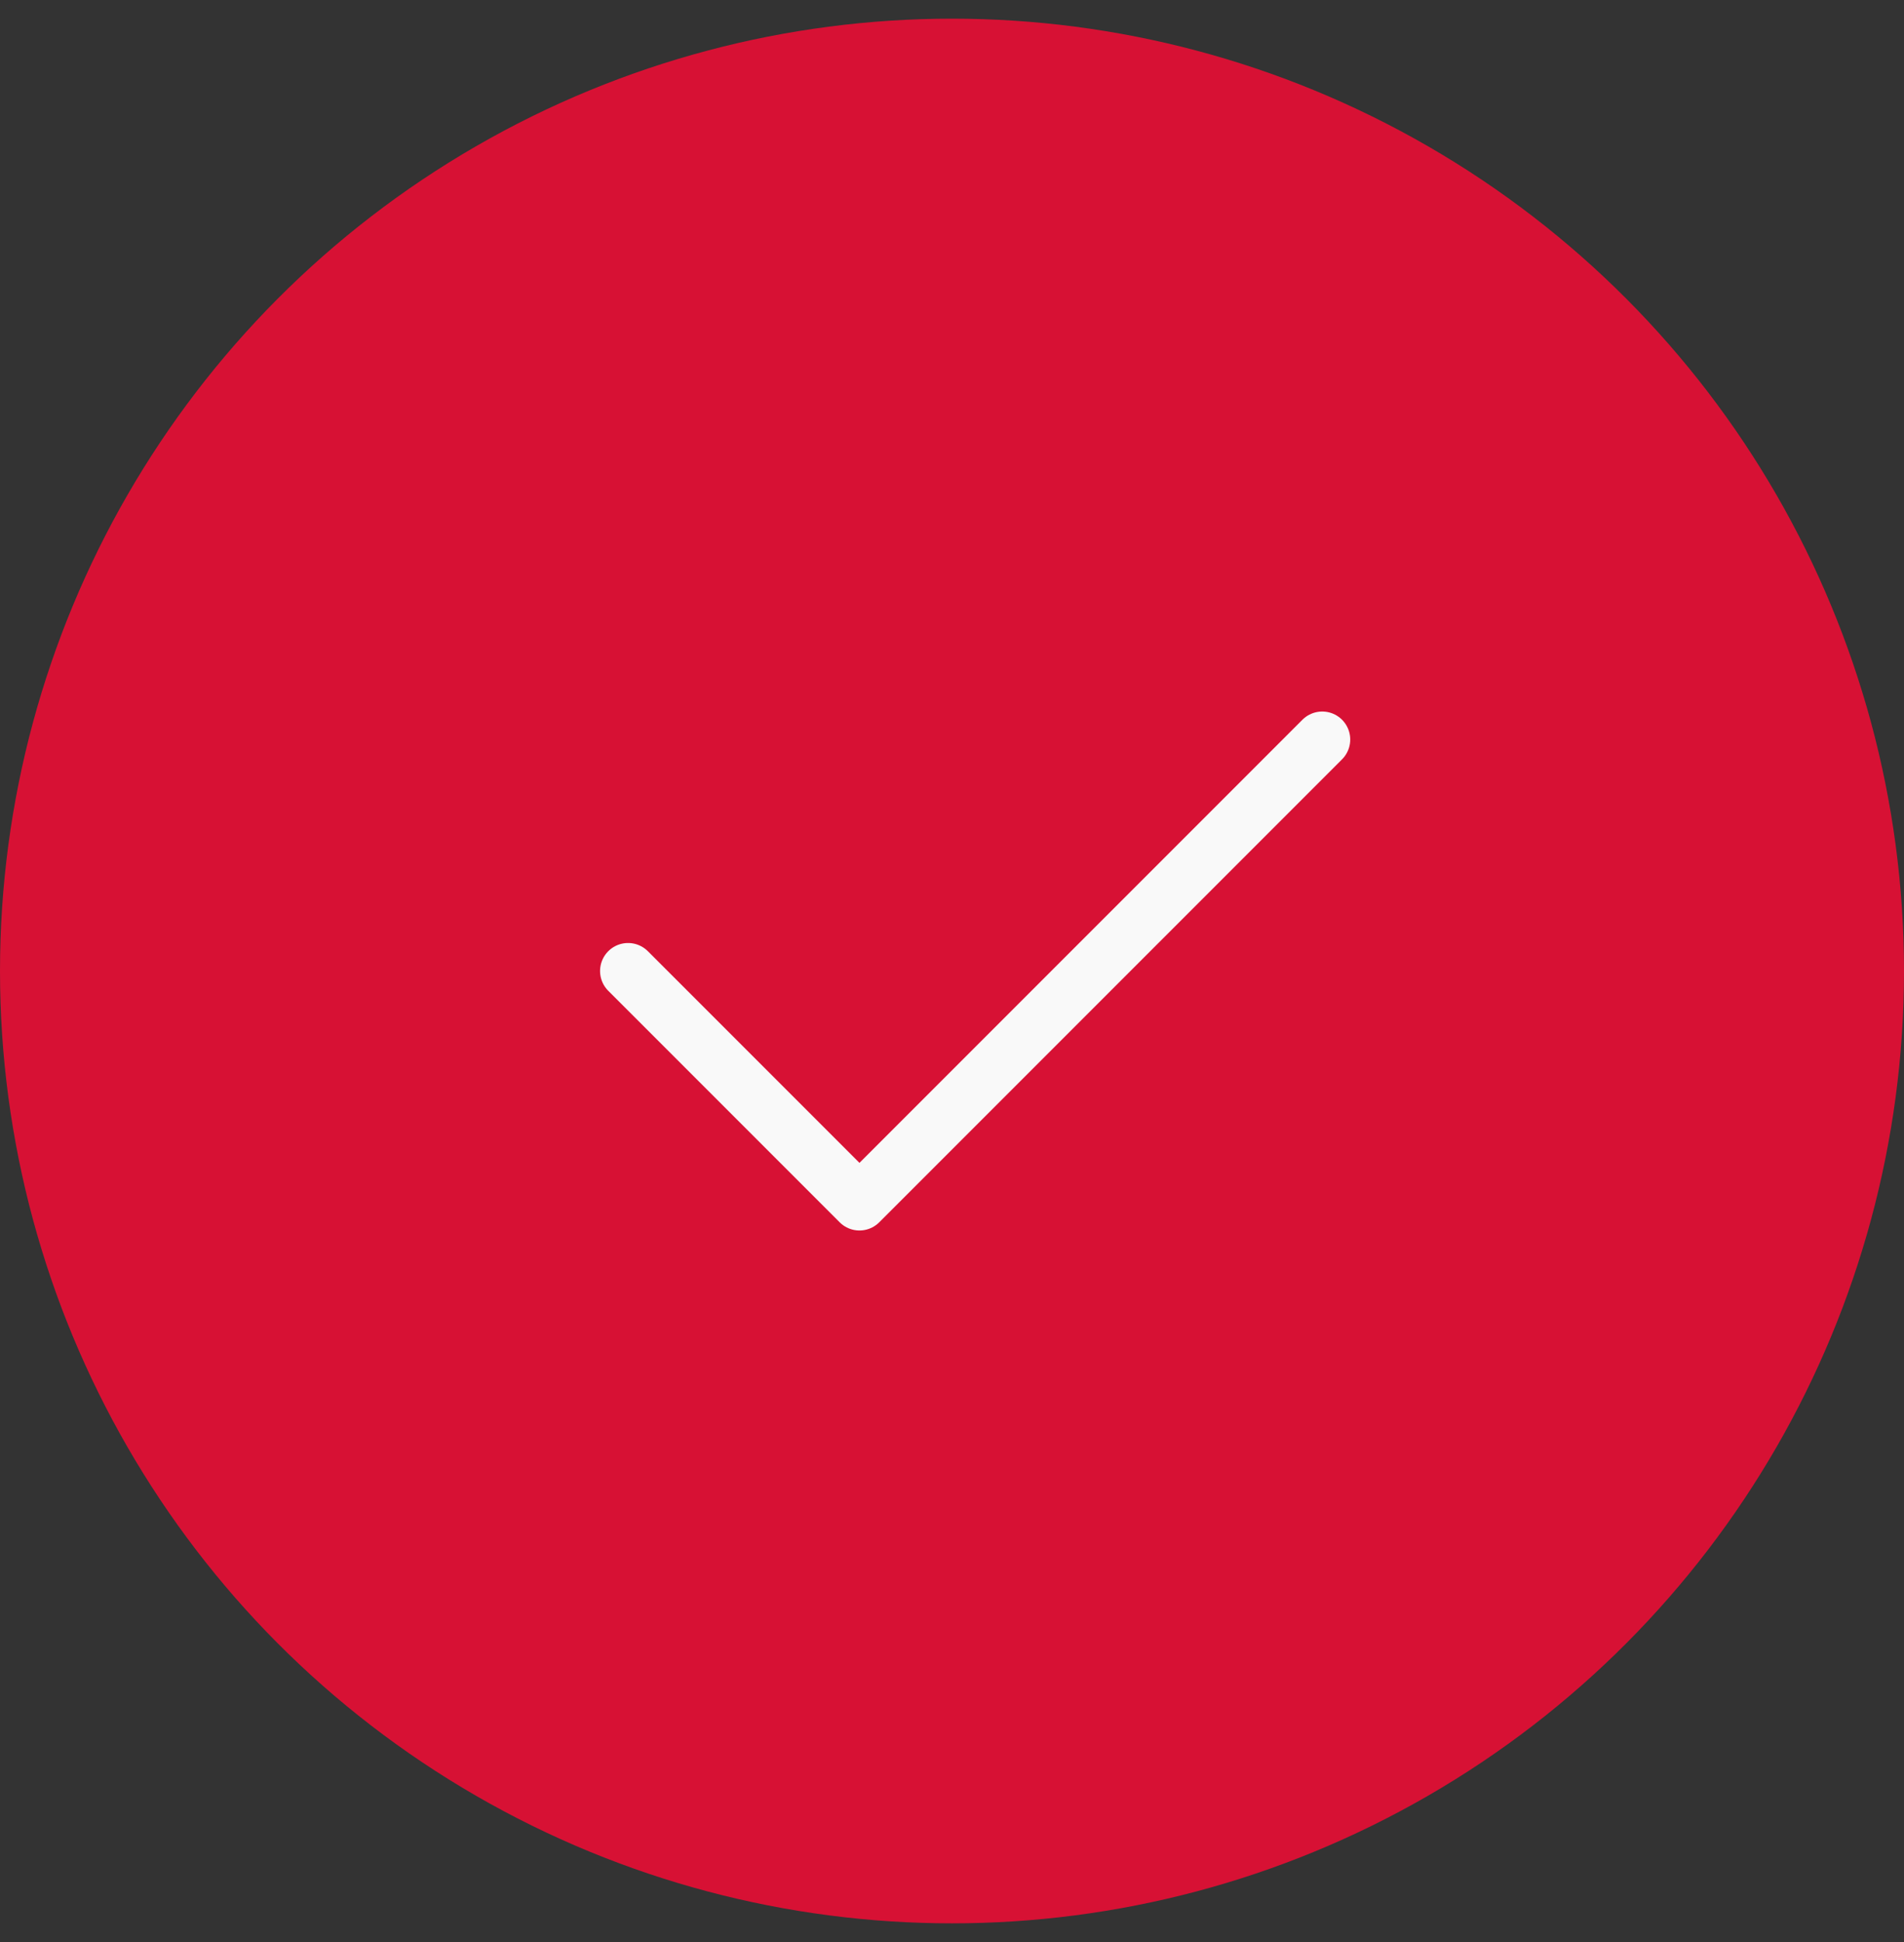 <svg width="51" height="52" viewBox="0 0 51 52" fill="none" xmlns="http://www.w3.org/2000/svg">
<rect x="0" y="0" width="51" height="52" fill="#333333" stroke="none"/>
<circle cx="25.5" cy="26" r="25.5" fill="#D71134"/>
<path d="M16.823 26L23.021 32.198L35.417 19.802" stroke="#F9F9F9" stroke-width="1.5" stroke-linecap="round" stroke-linejoin="round"/>
</svg>
